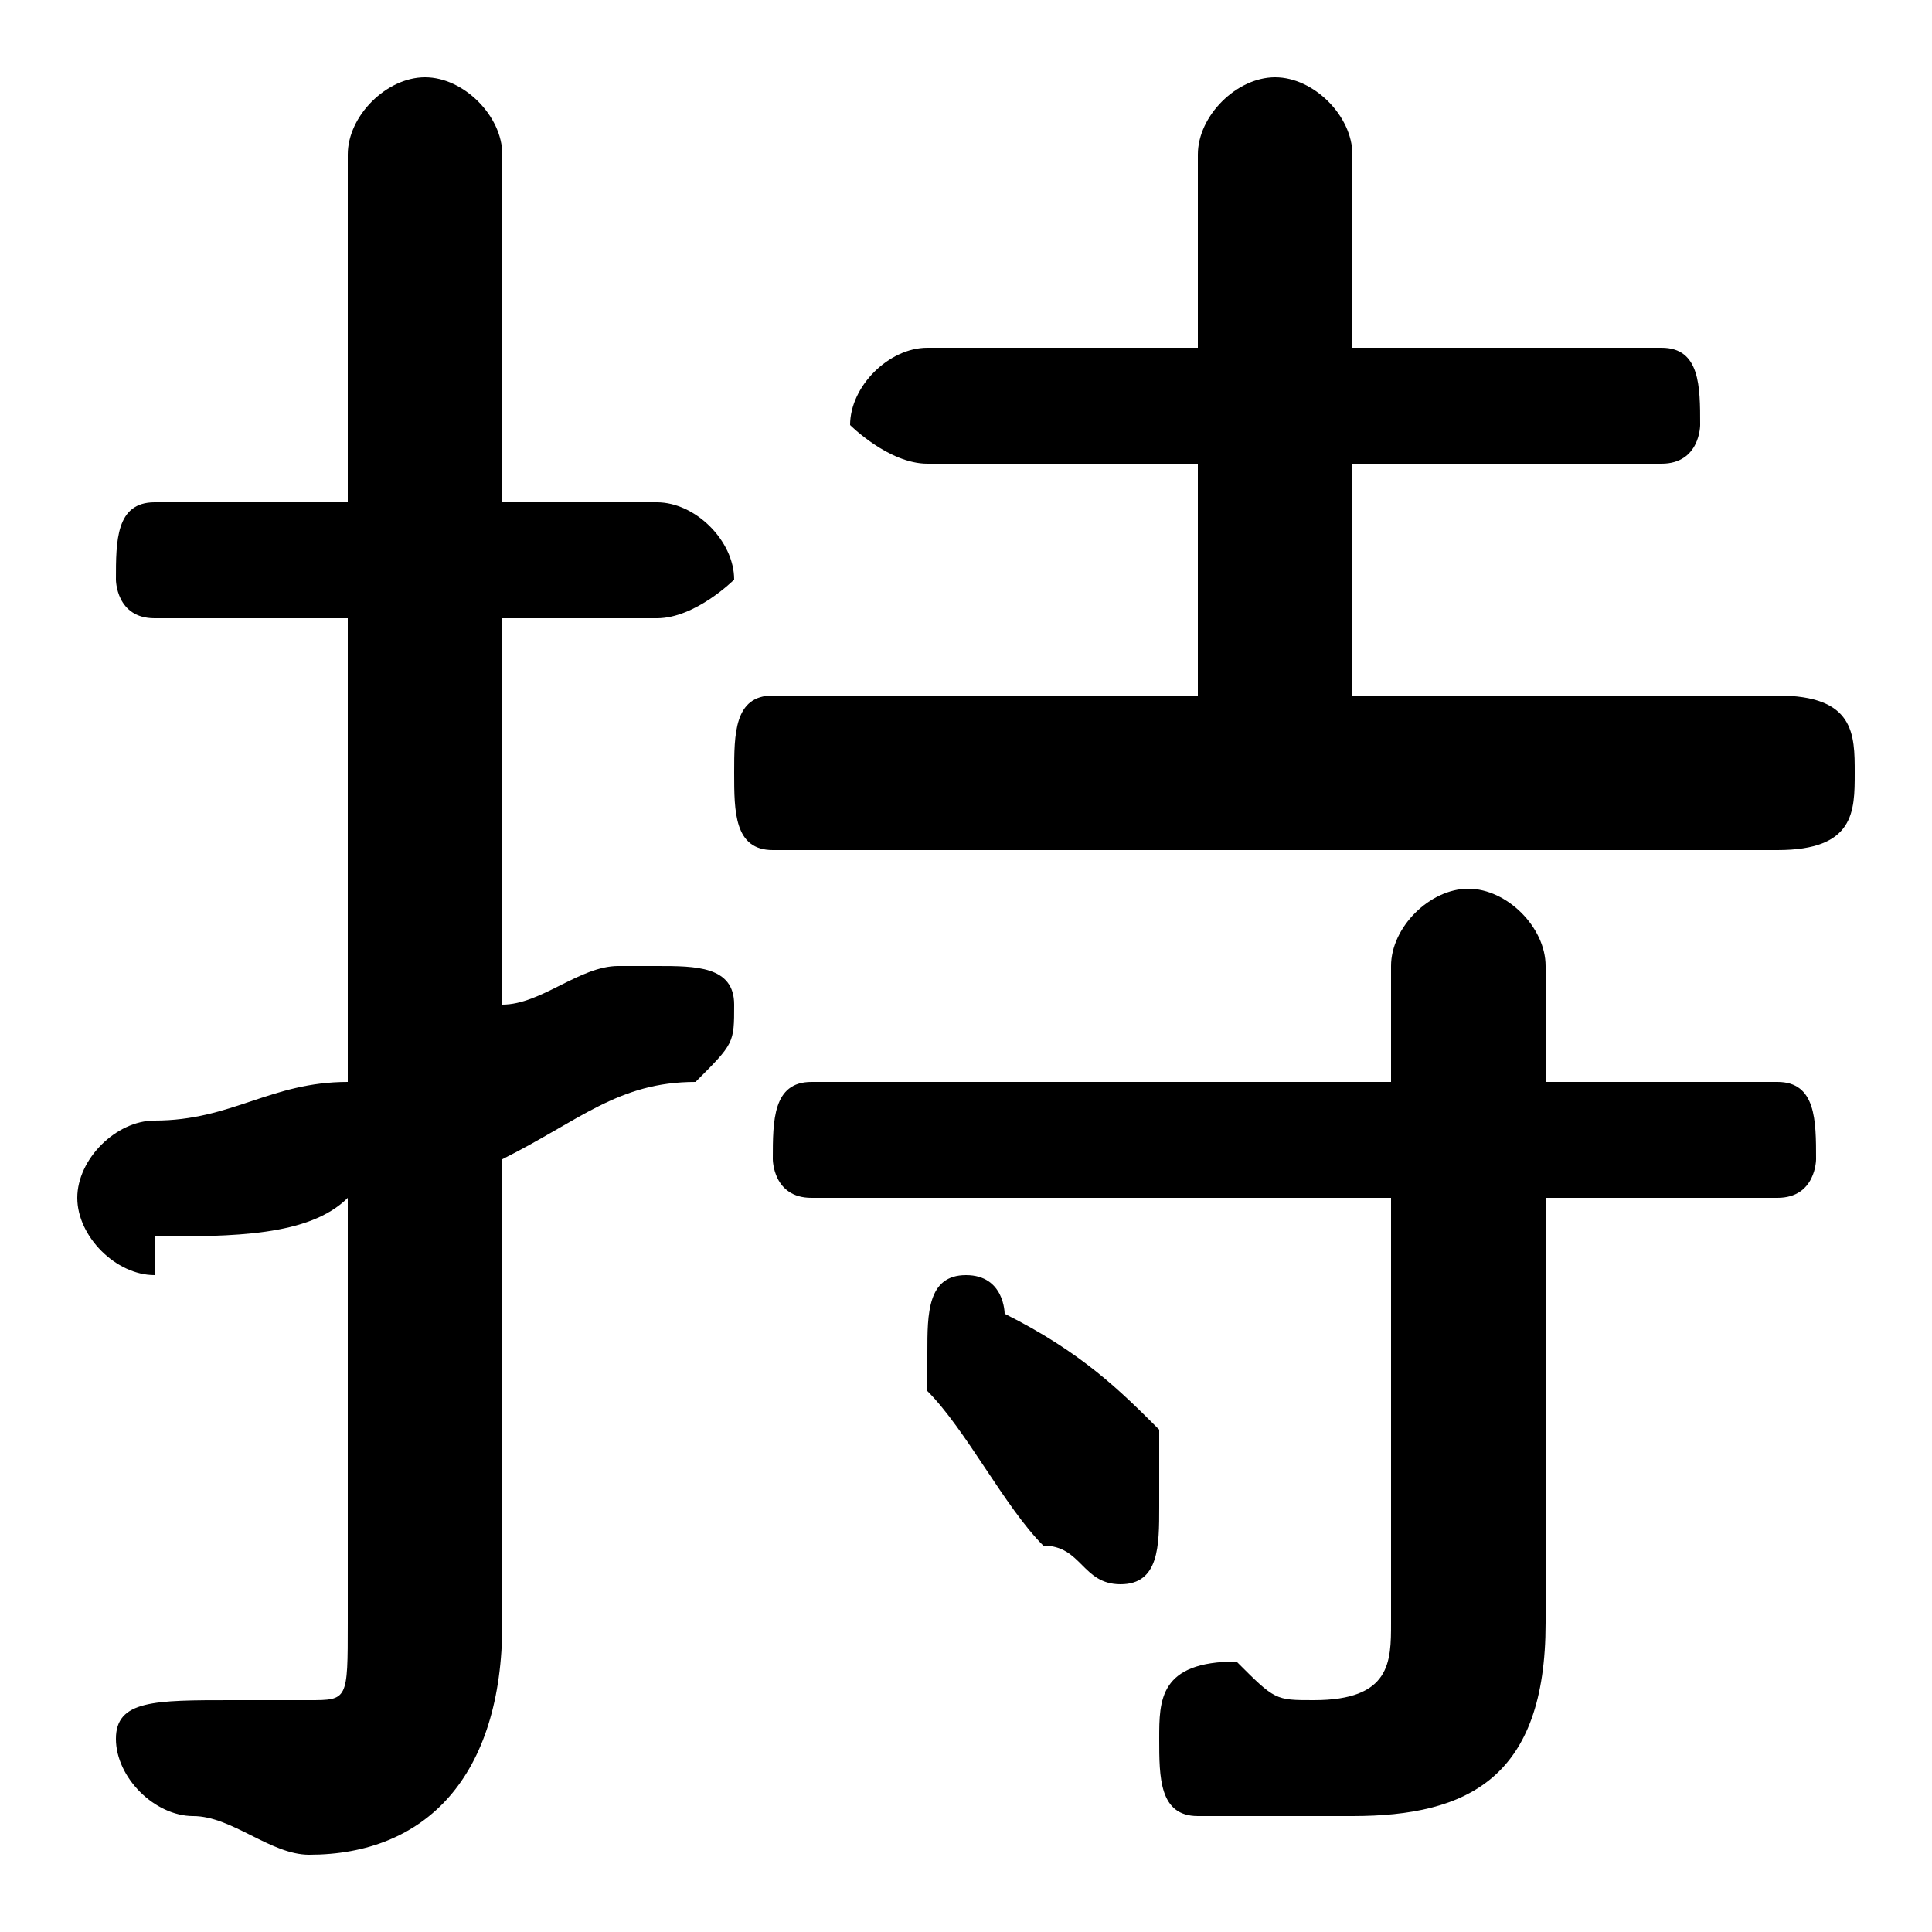 <svg xmlns="http://www.w3.org/2000/svg" viewBox="0 -44.0 50.0 50.0">
    <rect x="0" y="-44.0" width="50.0" height="50.0" fill="#808080" stroke="none"/>
    <g transform="scale(1, -1)">
        <!-- ボディの枠 -->
        <rect x="0" y="-6.0" width="50.0" height="50.0"
            stroke="white" fill="white"/>
        <!-- グリフ座標系の原点 -->
        <circle cx="0" cy="0" r="5" fill="white"/>
        <!-- グリフのアウトライン -->
        <g style="fill:black;stroke:#000000;stroke-width:0;stroke-linecap:round;stroke-linejoin:round;">
        <path d="M 35.0 26.0 L 35.0 32.0 L 43.0 32.0 C 44.0 32.0 44.0 33.0 44.0 33.0 C 44.0 34.0 44.0 35.0 43.0 35.0 L 35.0 35.0 L 35.0 40.0 C 35.0 41.0 34.0 42.0 33.0 42.0 C 32.0 42.0 31.0 41.0 31.0 40.0 L 31.0 35.0 L 24.0 35.0 C 23.0 35.0 22.0 34.0 22.0 33.0 C 22.0 33.0 23.0 32.0 24.0 32.0 L 31.0 32.0 L 31.0 26.0 L 20.0 26.0 C 19.0 26.0 19.0 25.0 19.0 24.0 C 19.0 23.0 19.0 22.0 20.0 22.0 L 46.0 22.0 C 48.0 22.0 48.0 23.0 48.0 24.0 C 48.0 25.0 48.0 26.0 46.0 26.0 Z M 36.0 16.0 L 21.0 16.0 C 20.0 16.0 20.0 15.0 20.0 14.0 C 20.0 14.0 20.0 13.0 21.0 13.0 L 36.0 13.0 L 36.0 2.0 C 36.0 1.0 36.0 0.0 34.0 0.0 C 33.0 0.0 33.0 0.0 32.0 1.0 C 30.0 1.0 30.0 -0.0 30.0 -1.0 C 30.0 -2.0 30.0 -3.0 31.0 -3.0 C 32.0 -3.0 33.0 -3.0 35.0 -3.0 C 38.0 -3.0 40.0 -2.0 40.0 2.0 L 40.0 13.0 L 46.0 13.0 C 47.0 13.0 47.0 14.0 47.0 14.0 C 47.0 15.0 47.0 16.0 46.0 16.0 L 40.0 16.0 L 40.0 19.0 C 40.0 20.0 39.0 21.0 38.0 21.0 C 37.0 21.0 36.0 20.0 36.0 19.0 Z M 13.0 14.0 C 15.0 15.0 16.0 16.0 18.0 16.0 C 19.0 17.0 19.0 17.0 19.0 18.0 C 19.0 19.0 18.0 19.0 17.0 19.0 C 17.0 19.0 17.0 19.0 16.0 19.0 C 15.0 19.0 14.0 18.0 13.0 18.0 L 13.0 28.0 L 17.0 28.0 C 18.0 28.0 19.0 29.0 19.0 29.0 C 19.0 30.0 18.0 31.0 17.0 31.0 L 13.0 31.0 L 13.0 40.0 C 13.0 41.0 12.0 42.0 11.0 42.0 C 10.0 42.0 9.0 41.0 9.0 40.0 L 9.0 31.0 L 4.0 31.0 C 3.0 31.0 3.0 30.0 3.0 29.0 C 3.0 29.0 3.0 28.0 4.0 28.0 L 9.0 28.0 L 9.0 16.0 C 7.0 16.0 6.0 15.0 4.0 15.0 C 3.0 15.0 2.0 14.0 2.0 13.0 C 2.0 12.0 3.0 11.0 4.0 11.0 C 4.0 11.0 4.0 11.0 4.0 12.0 C 6.0 12.0 8.0 12.0 9.0 13.0 L 9.0 2.0 C 9.0 0.0 9.0 0.0 8.0 0.0 C 7.0 0.0 6.0 0.0 6.0 0.0 C 4.0 0.0 3.0 -0.0 3.0 -1.0 C 3.0 -2.0 4.0 -3.0 5.0 -3.0 C 6.0 -3.0 7.0 -4.0 8.0 -4.0 C 11.0 -4.0 13.0 -2.0 13.0 2.0 Z M 26.0 10.0 C 26.0 10.0 26.0 11.0 25.0 11.0 C 24.0 11.0 24.0 10.0 24.0 9.0 C 24.0 9.0 24.0 8.0 24.0 8.0 C 25.0 7.0 26.0 5.0 27.0 4.0 C 28.0 4.0 28.0 3.0 29.0 3.0 C 30.0 3.0 30.0 4.0 30.0 5.0 C 30.0 6.0 30.0 6.0 30.0 7.0 C 29.0 8.0 28.0 9.0 26.0 10.0 Z"/>
    </g>
    </g>
</svg>
